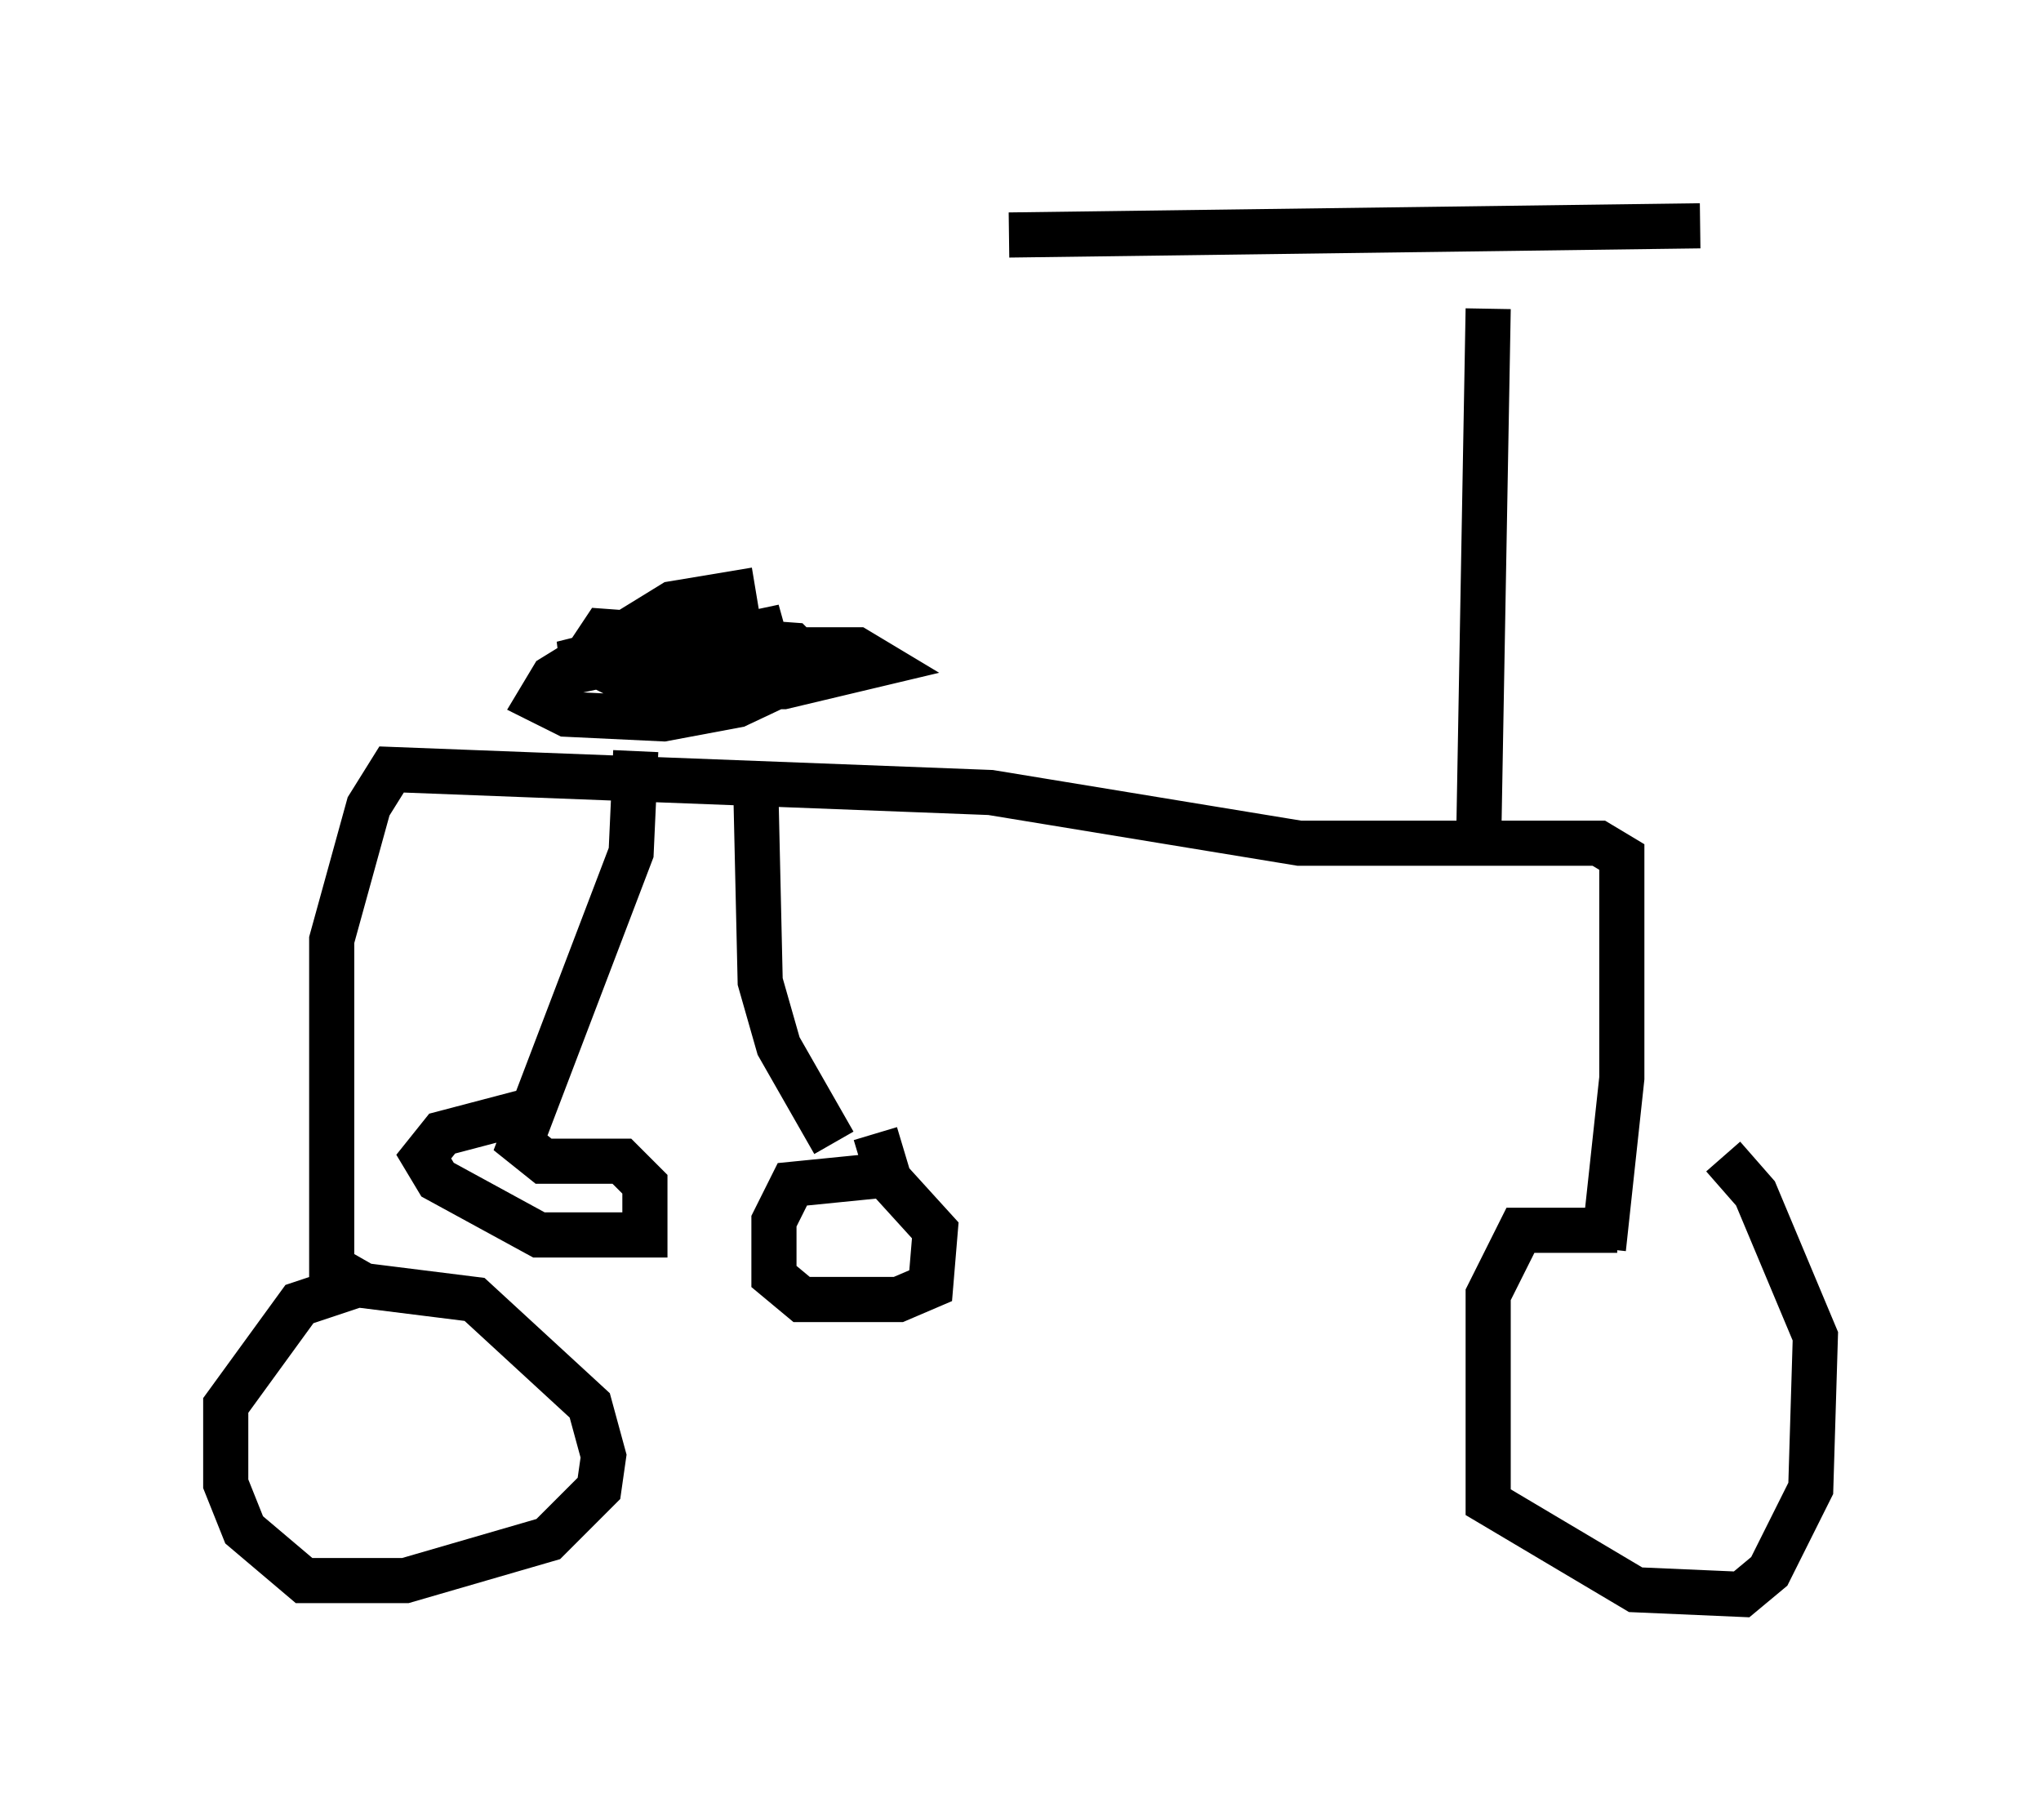 <?xml version="1.0" encoding="utf-8" ?>
<svg baseProfile="full" height="40.319" version="1.1" width="45.219" xmlns="http://www.w3.org/2000/svg" xmlns:ev="http://www.w3.org/2001/xml-events" xmlns:xlink="http://www.w3.org/1999/xlink"><defs /><rect fill="white" height="40.319" width="45.219" x="0" y="0" /><path d="M37.565, 28.377 m-1.735, -1.123 l-2.144, 0.0 -0.715, 1.429 l0.0, 4.594 3.267, 1.94 l2.348, 0.102 0.613, -0.51 l0.919, -1.838 0.102, -3.369 l-1.327, -3.165 -0.715, -0.817 m-2.654, 2.042 l0.408, -3.777 0.0, -4.9 l-0.51, -0.306 -6.635, 0.0 l-6.84, -1.123 -13.271, -0.51 l-0.51, 0.817 -0.817, 2.96 l0.0, 7.248 0.715, 0.408 l2.45, 0.306 2.552, 2.348 l0.306, 1.123 -0.102, 0.715 l-1.123, 1.123 -3.165, 0.919 l-2.246, 0.0 -1.327, -1.123 l-0.408, -1.021 0.0, -1.735 l1.633, -2.246 1.225, -0.408 m8.881, -11.229 l0.102, 4.492 0.408, 1.429 l1.225, 2.144 m-4.39, -8.677 l-0.102, 2.246 -2.45, 6.431 l0.51, 0.408 1.735, 0.0 l0.51, 0.51 0.0, 1.123 l-2.348, 0.0 -2.246, -1.225 l-0.306, -0.51 0.408, -0.51 l1.94, -0.51 m7.861, 1.429 l-2.042, 0.204 -0.408, 0.817 l0.0, 1.225 0.613, 0.51 l2.144, 0.0 0.715, -0.306 l0.102, -1.225 -1.021, -1.123 l-0.306, -1.021 m13.373, -6.84 l0.204, -11.433 m-10.617, -1.633 l15.313, -0.204 m-20.927, 8.065 l-1.838, 0.306 -2.654, 1.633 l-0.306, 0.51 0.613, 0.306 l2.144, 0.102 1.633, -0.306 l1.735, -0.817 -0.51, -0.51 l-4.185, -0.306 -0.408, 0.613 l1.225, 0.613 3.165, 0.0 l2.144, -0.51 -0.51, -0.306 l-5.308, 0.0 -1.225, 0.306 l2.552, 0.0 2.348, -0.817 l-4.798, 1.021 " fill="none" stroke="black" stroke-width="1" /></svg>